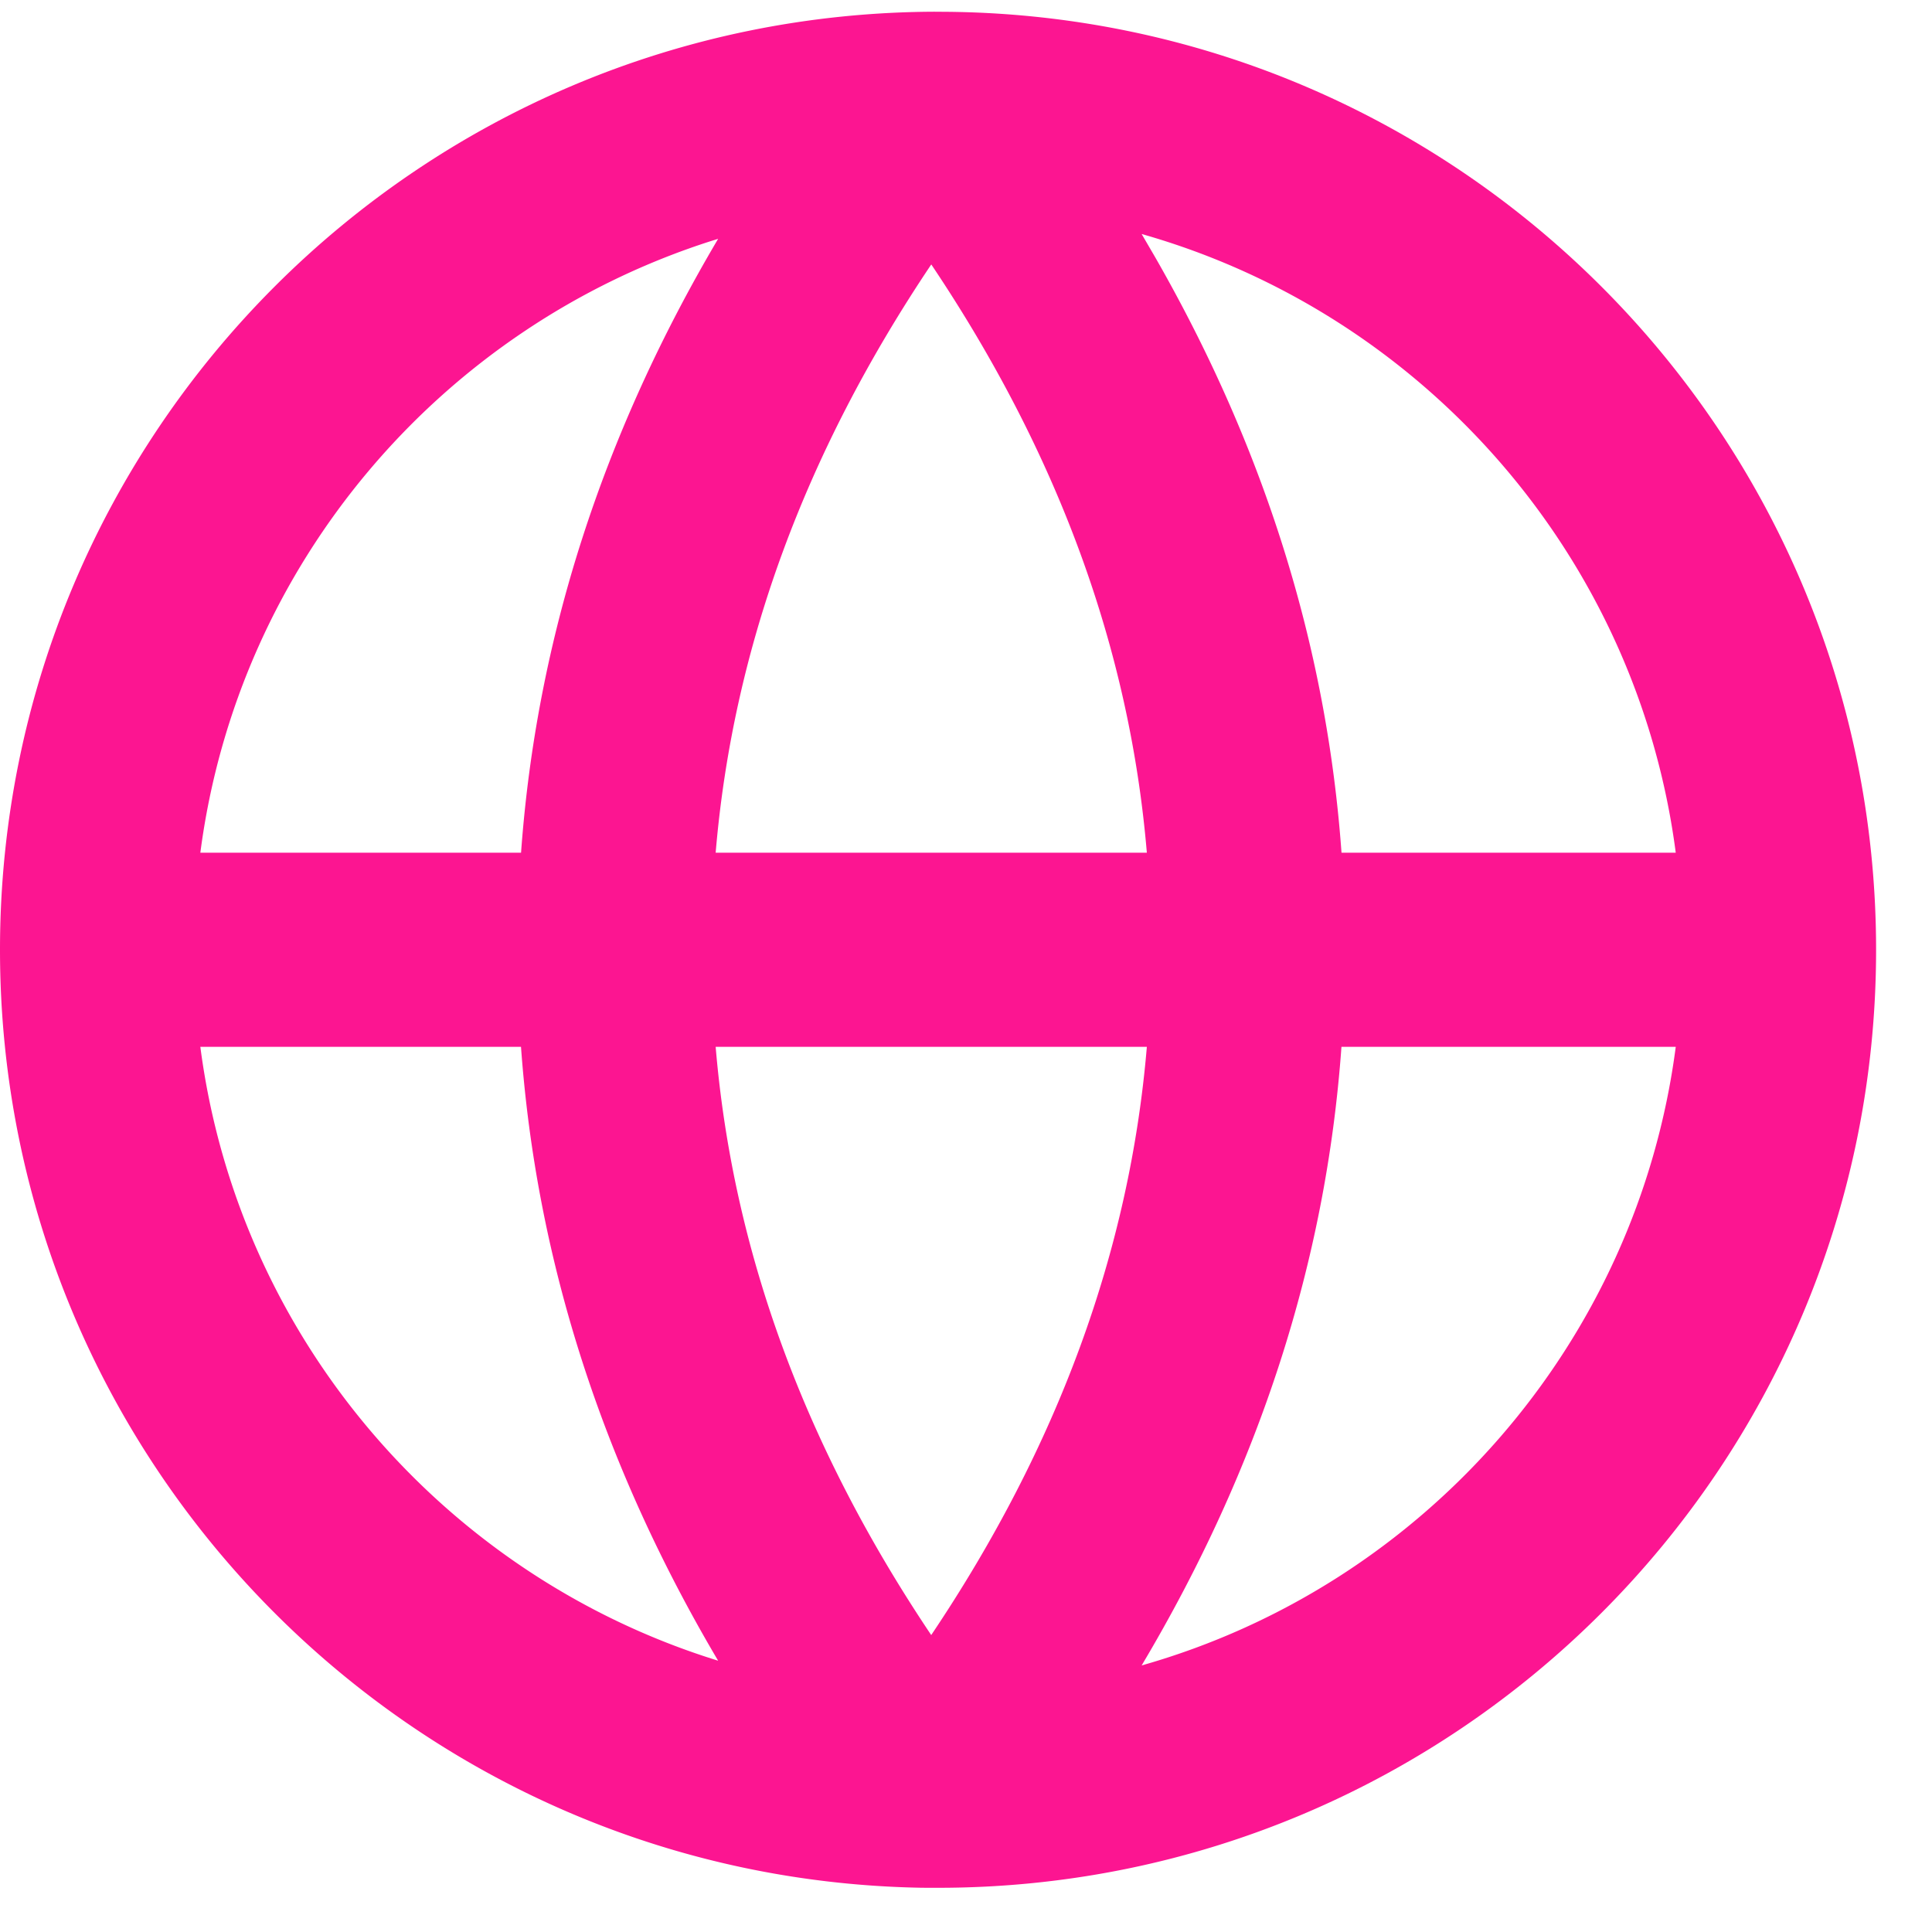 <svg width="33" height="33" xmlns="http://www.w3.org/2000/svg">
  <defs/>
  <path d="M16.023 32.245a16.355 16.355 0 01-.295-.001C7.015 32.085 0 24.974 0 16.223 0 7.373 7.174.2 16.023.2l-.295.001H16.023c8.848 0 16.022 7.173 16.022 16.022 0 8.849-7.174 16.022-16.023 16.022zm12.6-14.364h-5.71c-.263 3.667-1.405 7.194-3.413 10.566 4.813-1.365 8.462-5.496 9.123-10.566zm-19.724 0H3.422c.648 4.972 4.17 9.04 8.844 10.485-1.98-3.348-3.105-6.848-3.367-10.486zm10.69 0h-7.365c.293 3.476 1.515 6.819 3.682 10.047 2.168-3.228 3.39-6.57 3.683-10.047zM12.265 4.08l-.091.028c-4.629 1.47-8.108 5.517-8.752 10.457H8.9c.262-3.638 1.388-7.138 3.366-10.485zm3.642.437l-.007.01c-2.164 3.225-3.383 6.564-3.676 10.038h7.365c-.293-3.477-1.515-6.82-3.682-10.048zm3.593-.52l.228.391c1.867 3.254 2.932 6.65 3.186 10.177h5.709c-.66-5.07-4.31-9.202-9.123-10.568z" fill="#FC1591" fill-rule="evenodd"/>
</svg>
